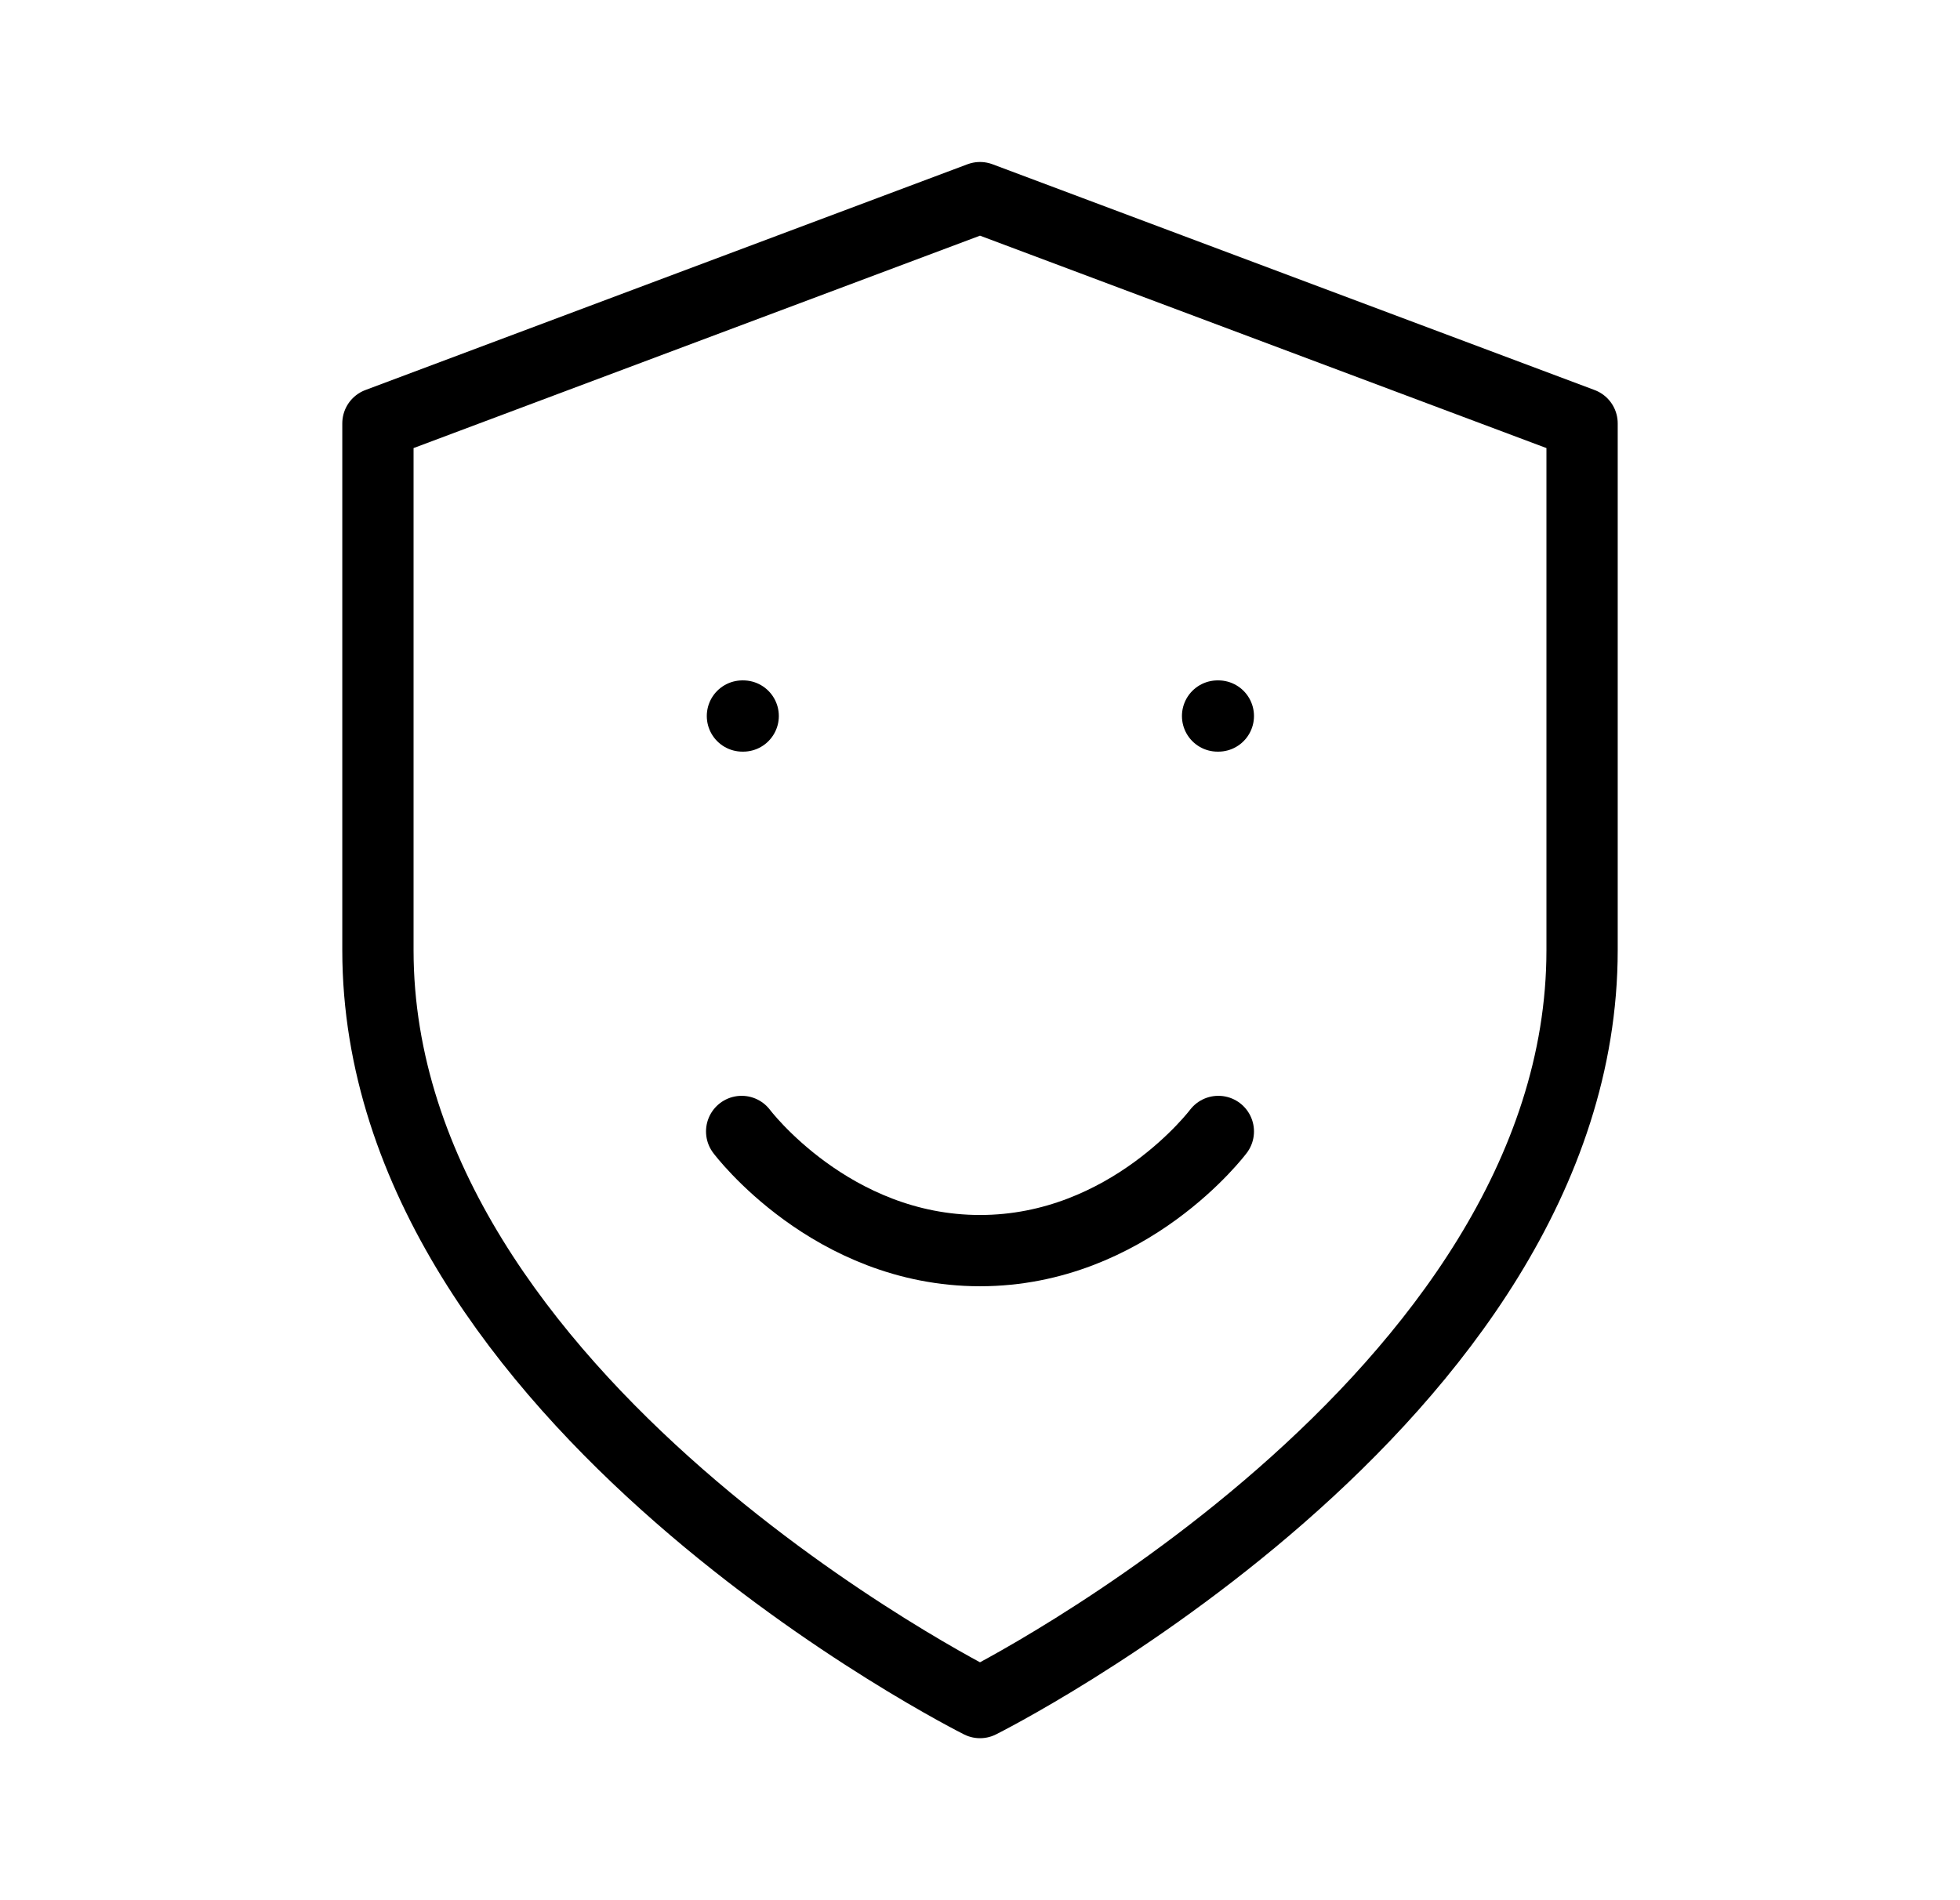 <svg width="33" height="32" viewBox="0 0 33 32" fill="none" xmlns="http://www.w3.org/2000/svg">
<path d="M16.5 28.672C16.5 28.672 26.637 23.603 26.637 16V7.13L16.5 3.328L6.363 7.13V16C6.363 23.603 16.5 28.672 16.5 28.672Z" stroke="currentColor" stroke-width="1.2" stroke-linecap="round" stroke-linejoin="round"/>
<path d="M12.487 19.054C12.487 19.054 13.992 21.061 16.5 21.061C19.008 21.061 20.513 19.054 20.513 19.054" stroke="currentColor" stroke-width="1.2" stroke-linecap="round" stroke-linejoin="round"/>
<path d="M12.5 12.058H12.513" stroke="currentColor" stroke-width="1.2" stroke-linecap="round" stroke-linejoin="round"/>
<path d="M20.5 12.058H20.513" stroke="currentColor" stroke-width="1.2" stroke-linecap="round" stroke-linejoin="round"/>
</svg>
